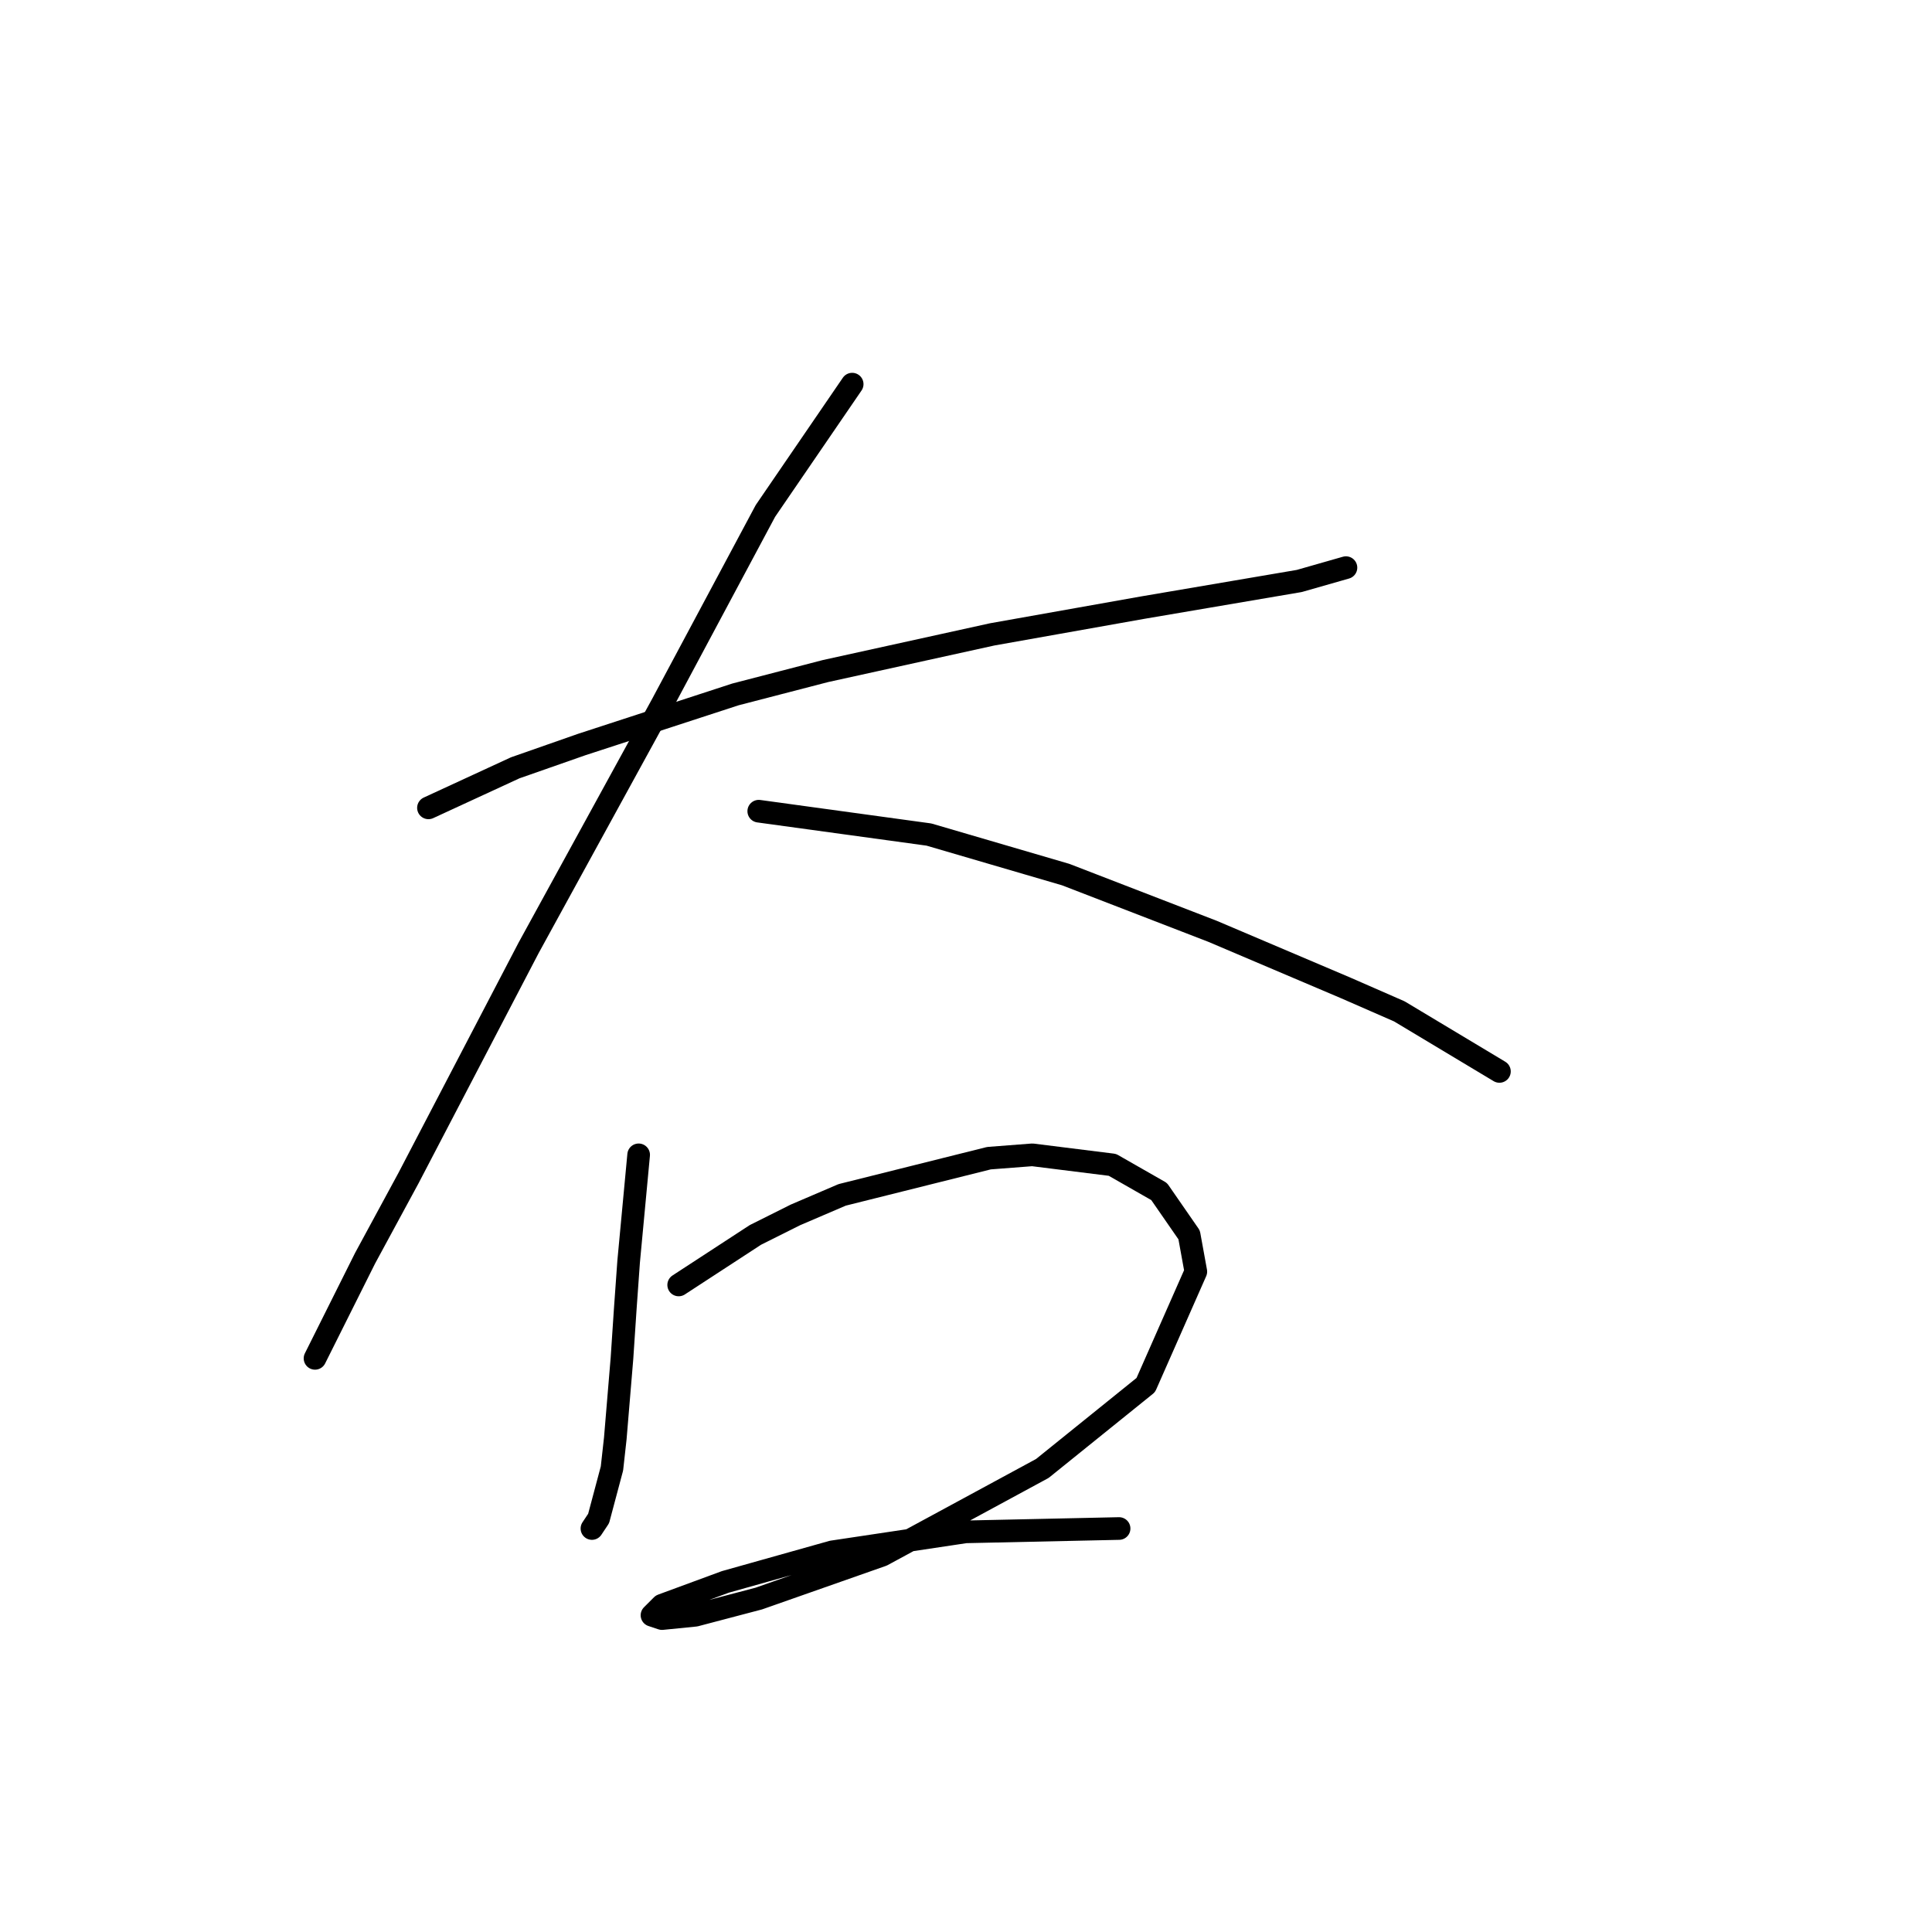 <?xml version="1.0" standalone="no"?>
    <svg width="256" height="256" xmlns="http://www.w3.org/2000/svg" version="1.1">
    <polyline stroke="black" stroke-width="3" stroke-linecap="round" fill="transparent" stroke-linejoin="round" points="56.773 107.045 68.267 101.74 77.109 98.645 97.445 92.014 109.381 88.919 131.485 84.056 151.379 80.52 172.157 76.983 178.346 75.215 178.346 75.215 " />
        <polyline stroke="black" stroke-width="3" stroke-linecap="round" fill="transparent" stroke-linejoin="round" points="112.918 50.9 101.423 67.699 87.719 93.34 70.035 125.613 54.12 156.117 48.373 166.727 41.742 179.989 41.742 179.989 " />
        <polyline stroke="black" stroke-width="3" stroke-linecap="round" fill="transparent" stroke-linejoin="round" points="100.539 107.487 123.086 110.582 141.211 115.887 160.663 123.402 178.346 130.918 185.42 134.012 198.682 141.97 198.682 141.97 " />
        <polyline stroke="black" stroke-width="3" stroke-linecap="round" fill="transparent" stroke-linejoin="round" points="84.624 153.022 83.298 167.169 82.856 173.358 82.414 179.989 81.529 190.599 81.087 194.578 79.319 201.209 78.435 202.536 78.435 202.536 " />
        <polyline stroke="black" stroke-width="3" stroke-linecap="round" fill="transparent" stroke-linejoin="round" points="89.929 170.263 100.097 163.632 105.402 160.979 111.591 158.327 131.043 153.464 136.79 153.022 147.4 154.348 153.59 157.885 157.568 163.632 158.453 168.495 151.821 183.526 138.117 194.578 116.896 206.072 100.539 211.819 92.14 214.03 87.719 214.472 86.392 214.03 87.719 212.704 96.118 209.609 110.265 205.63 127.949 202.978 148.285 202.536 148.285 202.536 " />
        </svg>